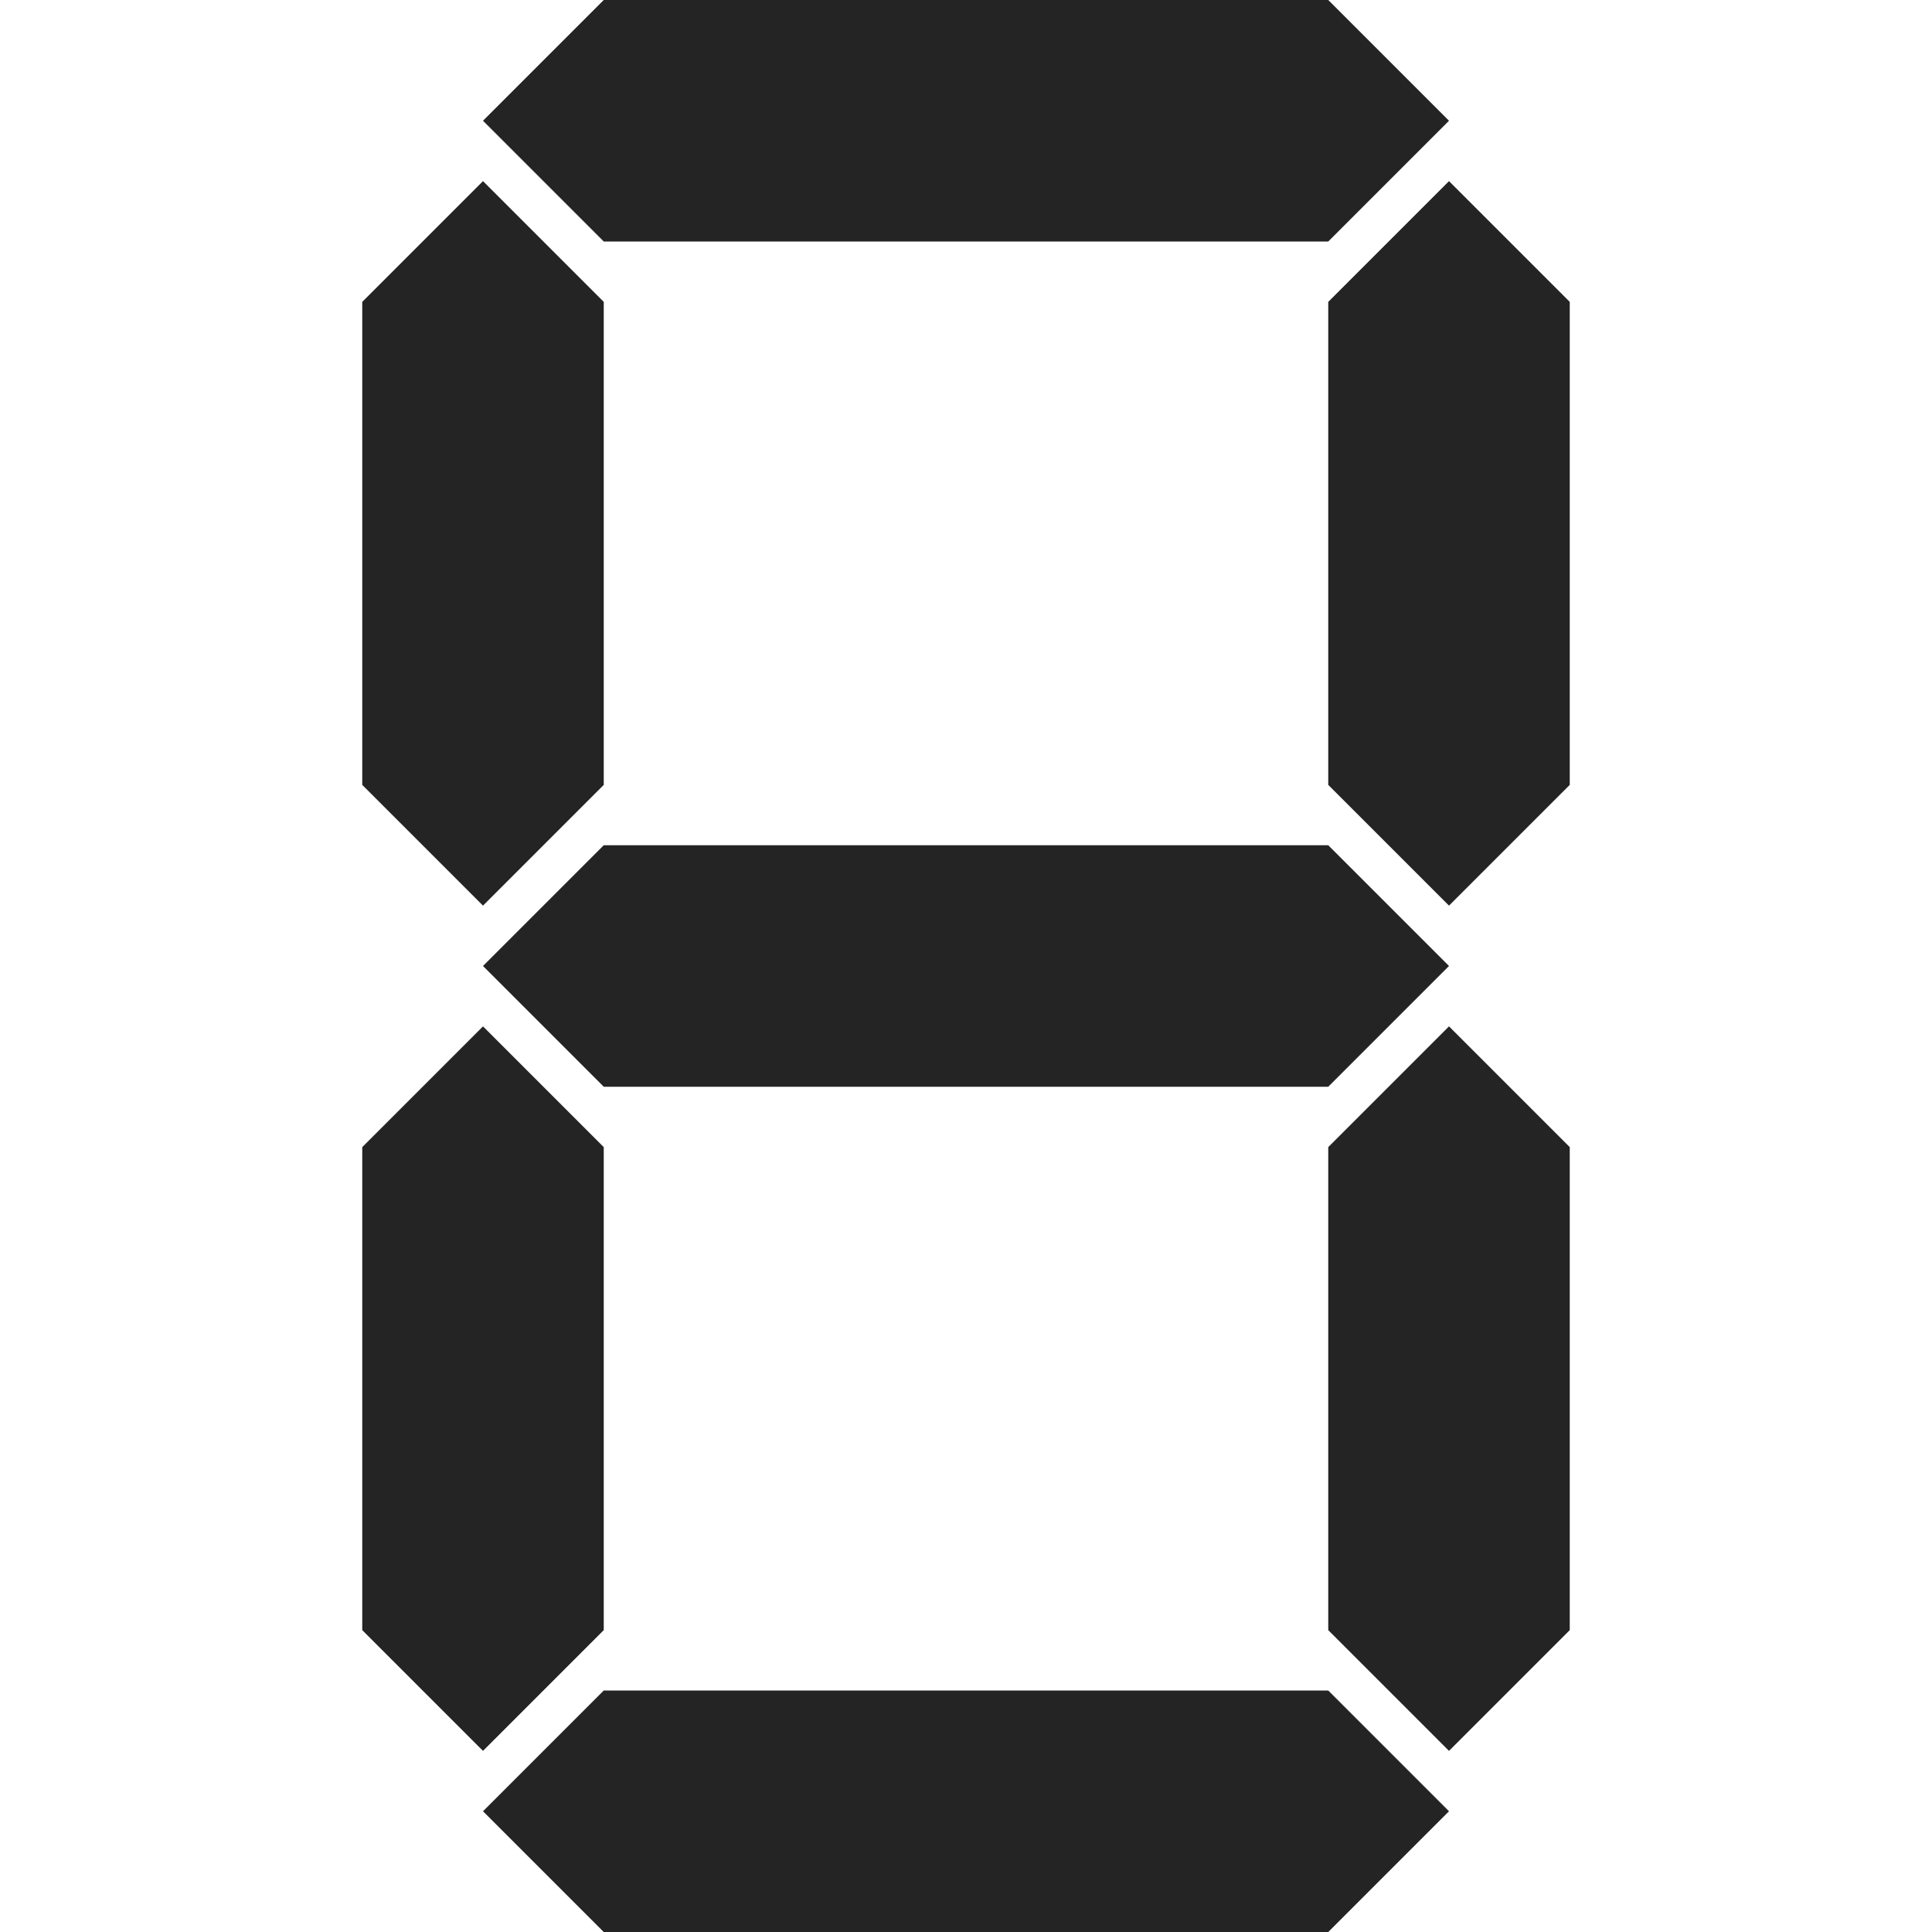 <?xml version="1.0" encoding="utf-8"?> <!-- Generator: IcoMoon.io --> <!DOCTYPE svg PUBLIC "-//W3C//DTD SVG 1.1//EN" "http://www.w3.org/Graphics/SVG/1.1/DTD/svg11.dtd"> <svg width="512" height="512" viewBox="0 0 512 512" xmlns="http://www.w3.org/2000/svg" xmlns:xlink="http://www.w3.org/1999/xlink" fill="#242424"><path d="M 352.00,64.00L 384.00,32.00L 352.00,0.00L 160.00,0.00L 128.00,32.00L 160.00,64.00 zM 384.00,48.00L 352.00,80.00L 352.00,208.00L 384.00,240.00L 416.00,208.00L 416.00,80.00 zM 160.00,208.001L 160.00,80.00L 128.00,48.00L 96.00,80.00L 96.00,208.001L 128.00,240.001 zM 352.00,304.00L 352.00,432.00L 384.00,464.00L 416.00,432.00L 416.00,304.00L 384.00,272.00 zM 160.00,432.00L 160.00,304.00L 128.00,272.00L 96.00,304.00L 96.00,432.00L 128.00,464.00 zM 128.00,256.00L 160.00,288.00L 352.00,288.00L 384.00,256.00L 352.00,224.00L 160.00,224.00 zM 160.00,448.00L 128.00,480.00L 160.00,512.00L 352.00,512.00L 384.00,480.00L 352.00,448.00 z" ></path></svg>
